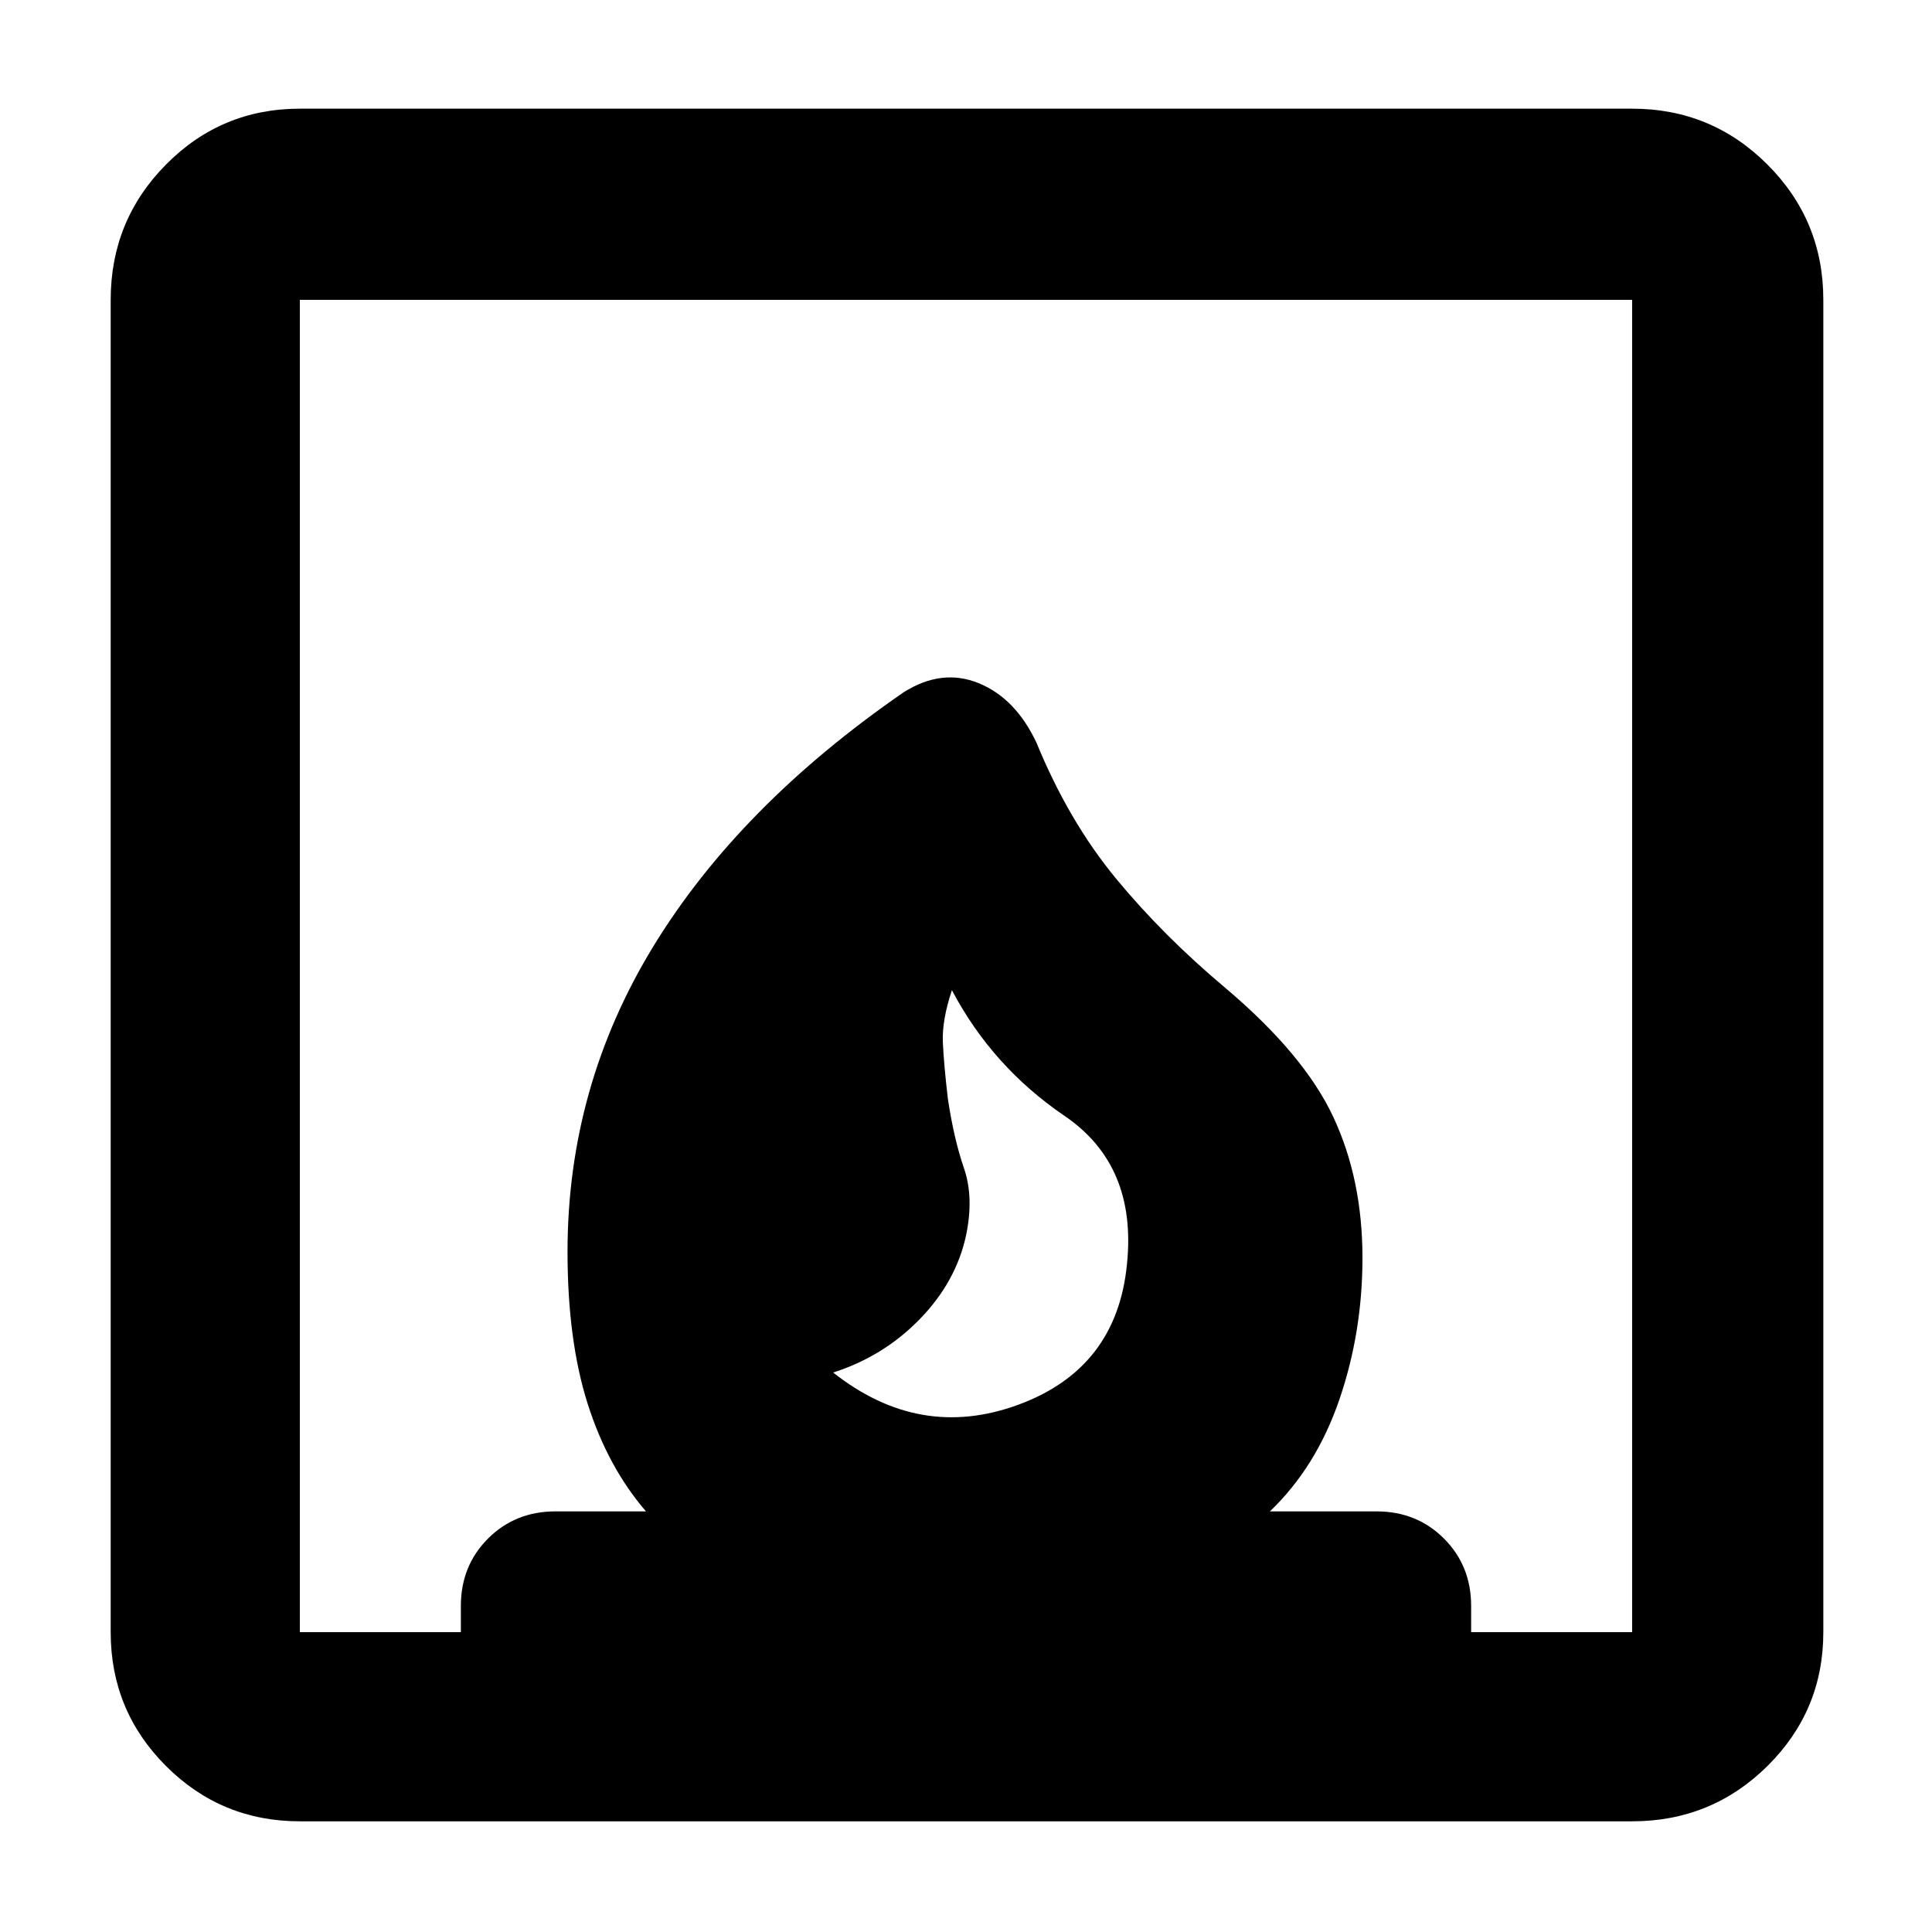 <svg xmlns="http://www.w3.org/2000/svg" width="48" height="48" viewBox="0 -960 960 960"><path d="M414-278q43 34 92 16t54-70q5-49-31-73.5T473-468q-5 15-4.5 26t2.5 28q3 20 8 34.5t1 33.5q-5 23-23 41.5T414-278ZM149-55q-39.05 0-66.525-27.475Q55-109.95 55-149v-662q0-39.463 27.475-67.231Q109.95-906 149-906h662q39.463 0 67.231 27.769Q906-850.463 906-811v662q0 39.05-27.769 66.525Q850.463-55 811-55H149Zm366-536q16 39 39.5 67.5T609-469q39 33 53.5 64t14.5 70q0 37-11.5 70.5T631-209h53q20 0 33.5 13.5T731-162v13h80v-662H149v662h80v-13q0-20 13.5-33.5T276-209h45q-19-22-29-53.5T282-338q0-82 42.693-151.848Q367.386-559.695 449-616q19-12 37.3-4.532Q504.6-613.065 515-591Z"/></svg>